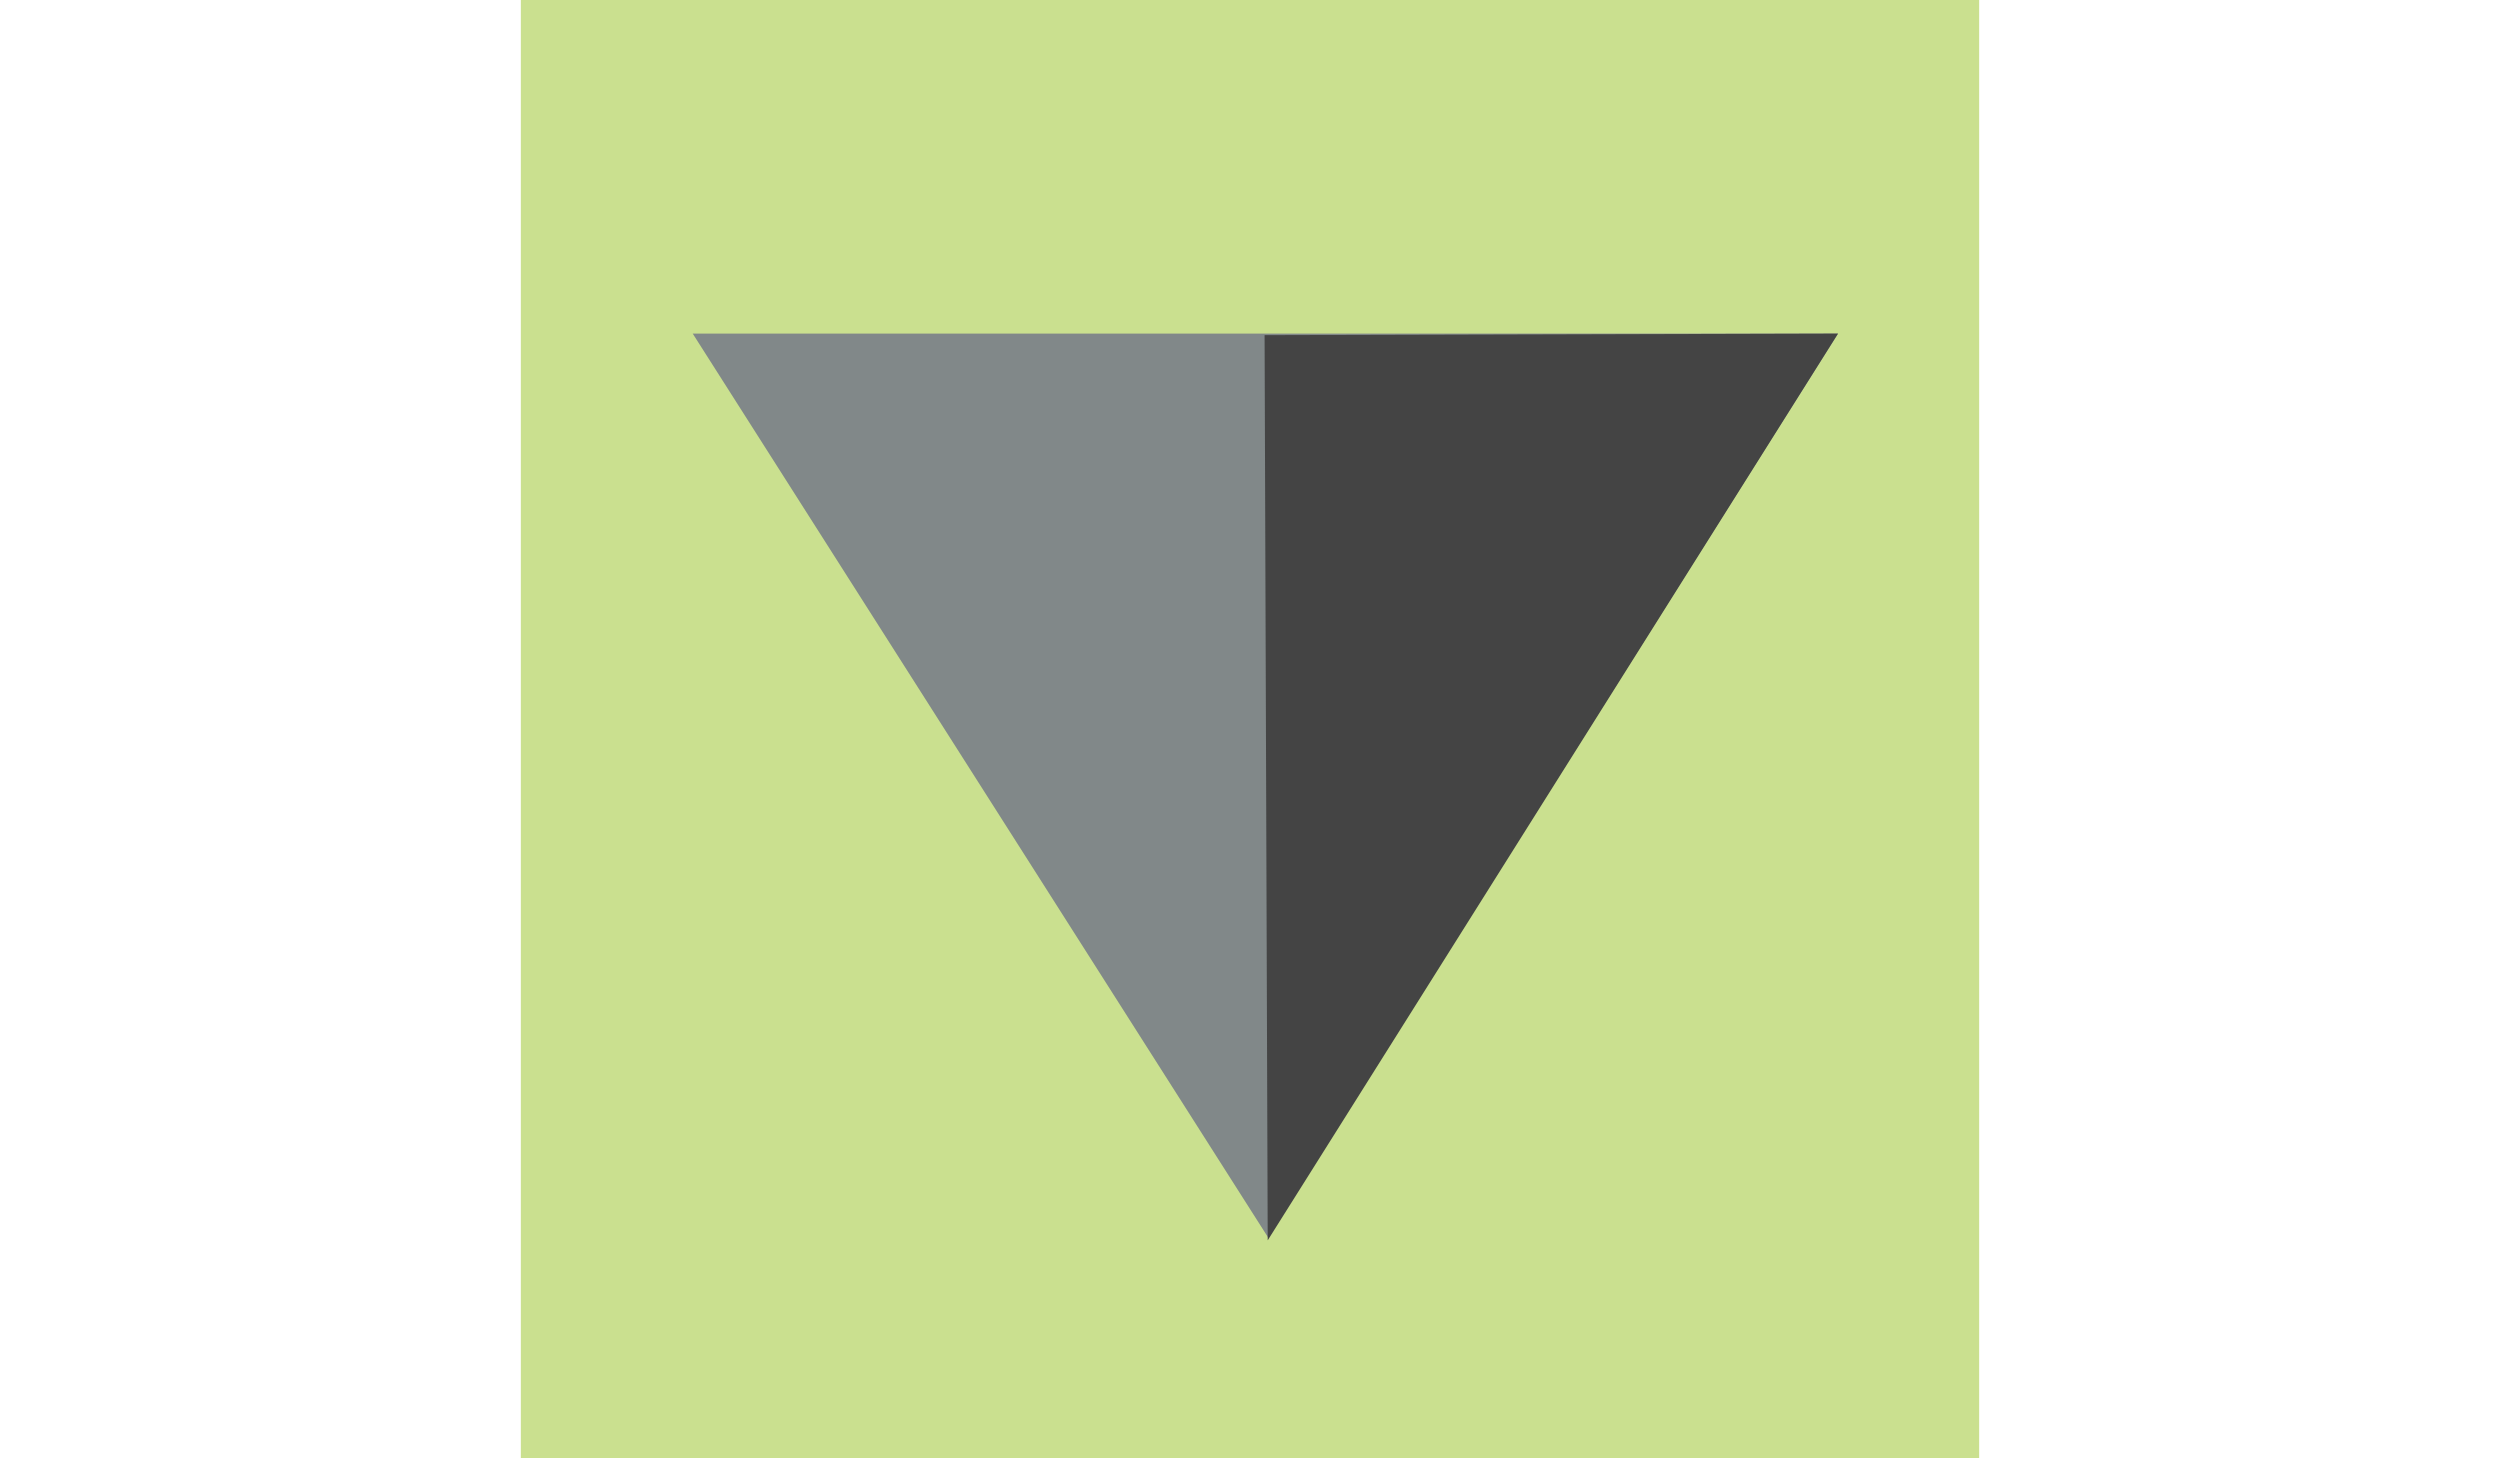 <svg xmlns="http://www.w3.org/2000/svg" viewBox="0 0 960 560" enable-background="new 0 0 960 560"><path fill="#CAE08F" d="M200 0h560v560h-560z"/><path fill="#818889" d="M266 128.1h439.8l-218.9 347z"/><path fill="#444" d="M486.8 476.3l-1.2-347.6 220.2-.6z"/></svg>